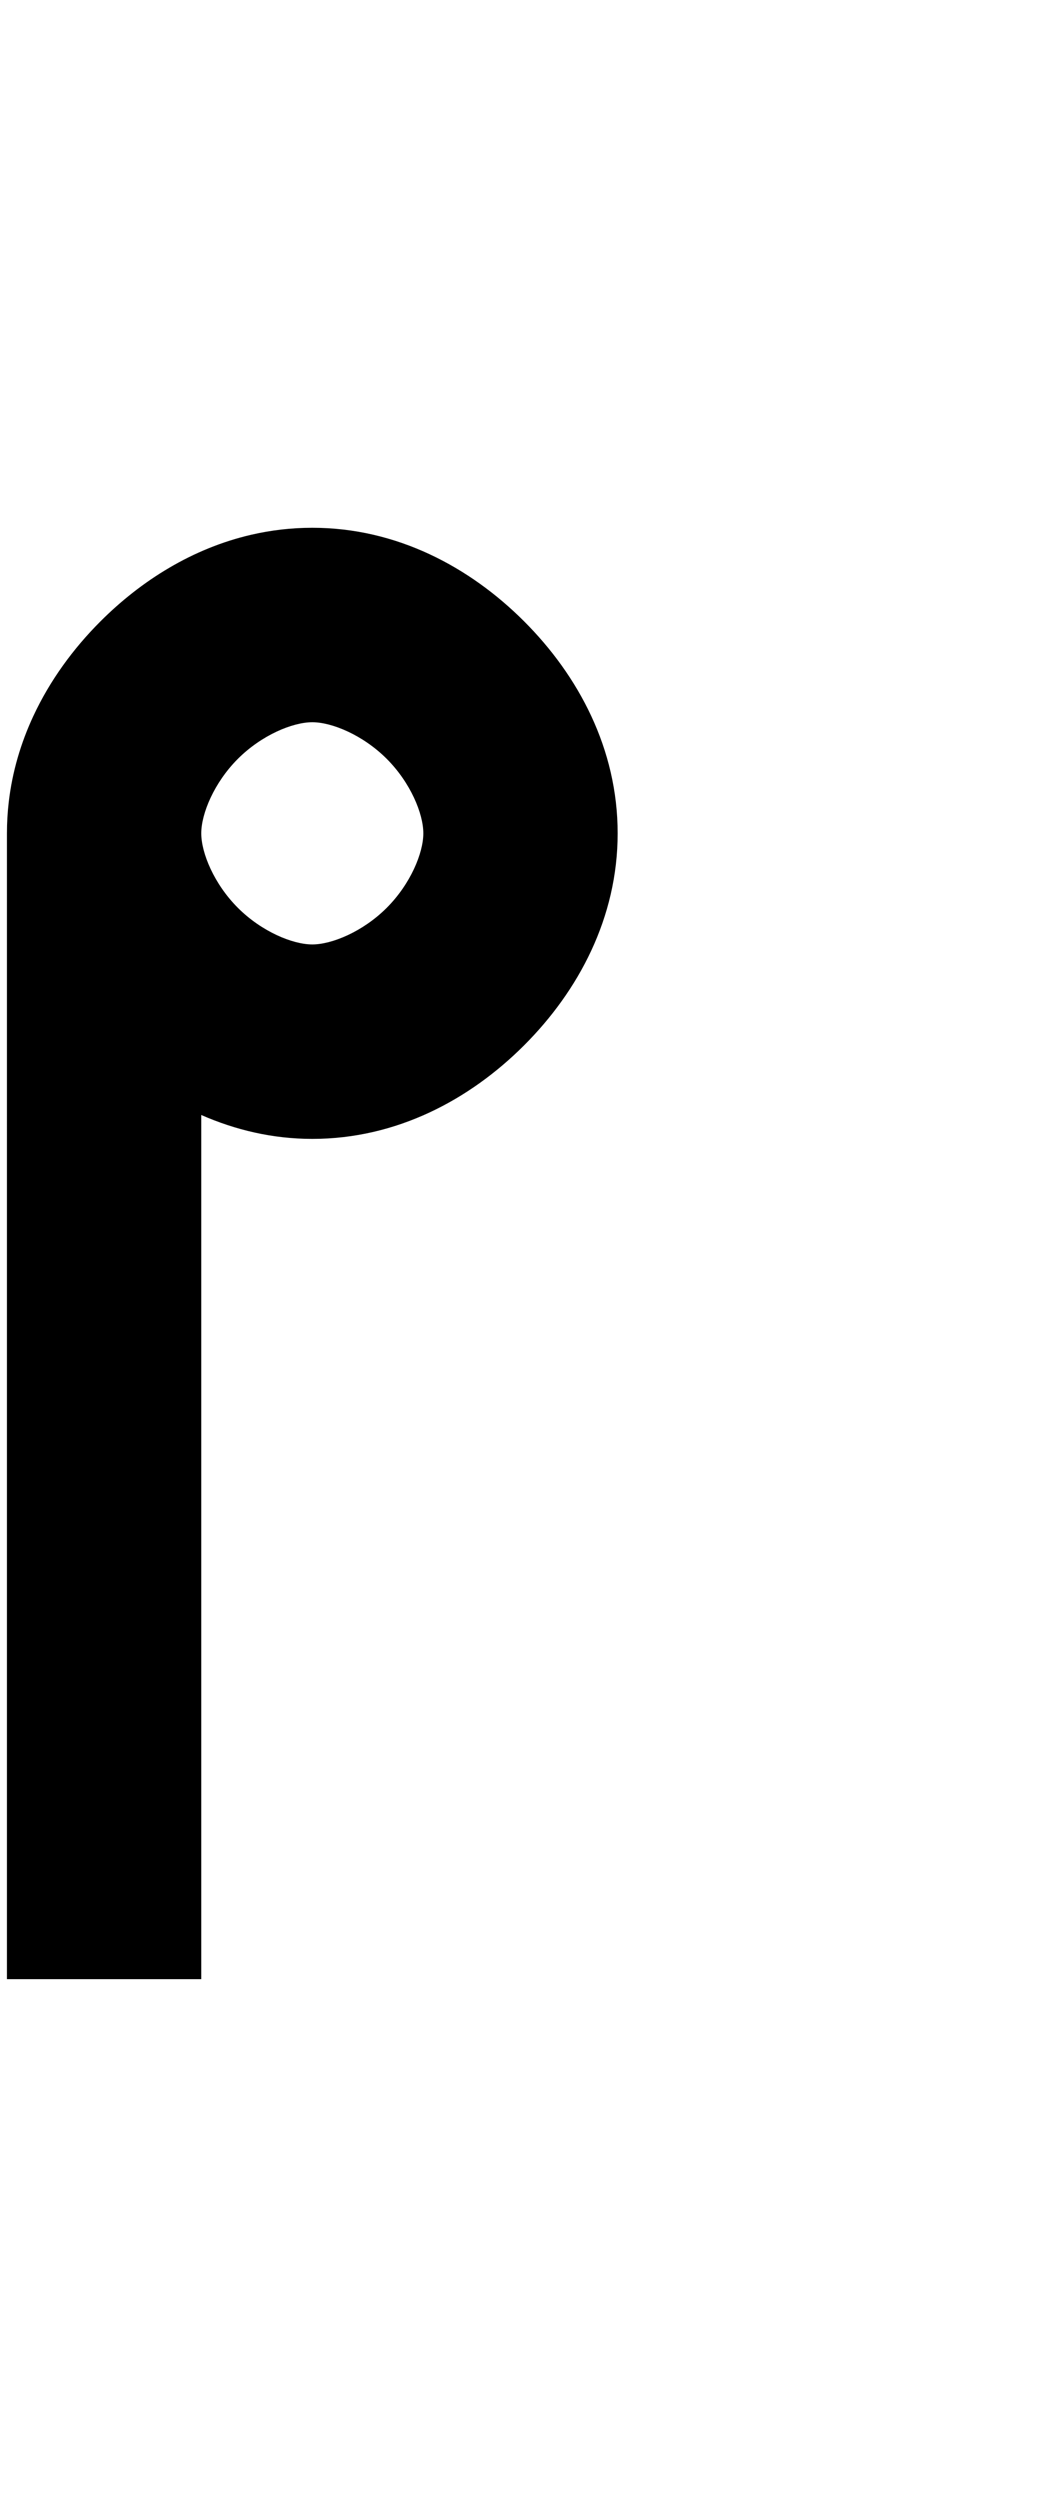 <ns0:svg xmlns:dc="http://purl.org/dc/elements/1.1/" xmlns:ns0="http://www.w3.org/2000/svg" xmlns:ns1="http://www.inkscape.org/namespaces/inkscape" xmlns:ns2="http://sodipodi.sourceforge.net/DTD/sodipodi-0.dtd" xmlns:ns4="http://creativecommons.org/ns#" xmlns:rdf="http://www.w3.org/1999/02/22-rdf-syntax-ns#" height="1800" id="svg8" version="1.1" viewBox="0 0 198.438 476.25" width="750" ns2:docname="letter_template_outline.svg" ns1:version="0.92.3 (2405546, 2018-03-11)">
  <ns0:defs id="defs2">
    <ns1:path-effect apply_no_weight="true" apply_with_weight="true" effect="bspline" helper_size="0" id="path-effect4489" is_visible="true" only_selected="false" steps="2" weight="33.333" />
  </ns0:defs>
  <ns2:namedview bordercolor="#666666" borderopacity="1.0" id="base" pagecolor="#ffffff" showgrid="true" units="px" ns1:current-layer="layer55" ns1:cx="-580.49002" ns1:cy="1253.6741" ns1:document-units="mm" ns1:measure-end="262.5,562.5" ns1:measure-start="262.5,900" ns1:object-nodes="true" ns1:pageopacity="0.0" ns1:pageshadow="2" ns1:snap-bbox="false" ns1:snap-smooth-nodes="true" ns1:window-height="1026" ns1:window-maximized="1" ns1:window-width="1920" ns1:window-x="0" ns1:window-y="0" ns1:zoom="0.32000001">
    <ns1:grid empspacing="4" enabled="true" id="grid4485" spacingx="9.922" spacingy="9.922" type="xygrid" />
  </ns2:namedview>
  <ns0:g id="layer39" style="display:inline" transform="translate(0,5e-5)" ns1:groupmode="layer" ns1:label="au">
    <ns0:path d="m 59.531,100.541 c -4.024,0 -7.913,0.468 -11.645,1.33 -5.597,1.294 -10.84,3.478 -15.654,6.309 -4.815,2.83 -9.2,6.308 -13.082,10.189 -5.176,5.176 -9.632,11.248 -12.795,18.037 -2.372,5.092 -4.018,10.587 -4.691,16.412 -0.225,1.942 -0.342,3.92 -0.342,5.932 V 377.031 H 38.365 V 212.404 c 6.483,2.845 13.572,4.555 21.166,4.555 16.095,0 30.029,-7.476 40.381,-17.828 10.352,-10.352 17.828,-24.285 17.828,-40.381 0,-16.095 -7.476,-30.029 -17.828,-40.381 C 89.56,108.017 75.627,100.541 59.531,100.541 Z m 0,37.043 c 3.748,0 9.658,2.445 14.189,6.977 4.531,4.531 6.977,10.441 6.977,14.189 0,3.748 -2.445,9.658 -6.977,14.189 -4.531,4.531 -10.441,6.977 -14.189,6.977 -3.748,0 -9.658,-2.445 -14.189,-6.977 -4.531,-4.531 -6.977,-10.441 -6.977,-14.189 0,-0.937 0.153,-2.01 0.453,-3.162 0.3,-1.152 0.747,-2.383 1.336,-3.639 0.589,-1.256 1.319,-2.537 2.186,-3.787 0.867,-1.25 1.869,-2.469 3.002,-3.602 1.133,-1.133 2.352,-2.135 3.602,-3.002 2.5,-1.733 5.122,-2.921 7.426,-3.521 1.152,-0.3 2.225,-0.453 3.162,-0.453 z" id="path984-7-6" style="color:#000000;font-style:normal;font-variant:normal;font-weight:normal;font-stretch:normal;font-size:medium;line-height:normal;font-family:sans-serif;font-variant-ligatures:normal;font-variant-position:normal;font-variant-caps:normal;font-variant-numeric:normal;font-variant-alternates:normal;font-feature-settings:normal;text-indent:0;text-align:start;text-decoration:none;text-decoration-line:none;text-decoration-style:solid;text-decoration-color:#000000;letter-spacing:normal;word-spacing:normal;text-transform:none;writing-mode:lr-tb;direction:ltr;text-orientation:mixed;dominant-baseline:auto;baseline-shift:baseline;text-anchor:start;white-space:normal;shape-padding:0;clip-rule:nonzero;display:inline;overflow:visible;visibility:visible;opacity:1;isolation:auto;mix-blend-mode:normal;color-interpolation:sRGB;color-interpolation-filters:linearRGB;solid-color:#000000;solid-opacity:1;vector-effect:none;fill:#000000;fill-opacity:1;fill-rule:nonzero;stroke:none;stroke-width:37.042;stroke-linecap:butt;stroke-linejoin:bevel;stroke-miterlimit:4;stroke-dasharray:none;stroke-dashoffset:0;stroke-opacity:1;color-rendering:auto;image-rendering:auto;shape-rendering:auto;text-rendering:auto;enable-background:accumulate" ns1:connector-curvature="0" />
  </ns0:g>
  </ns0:svg>
